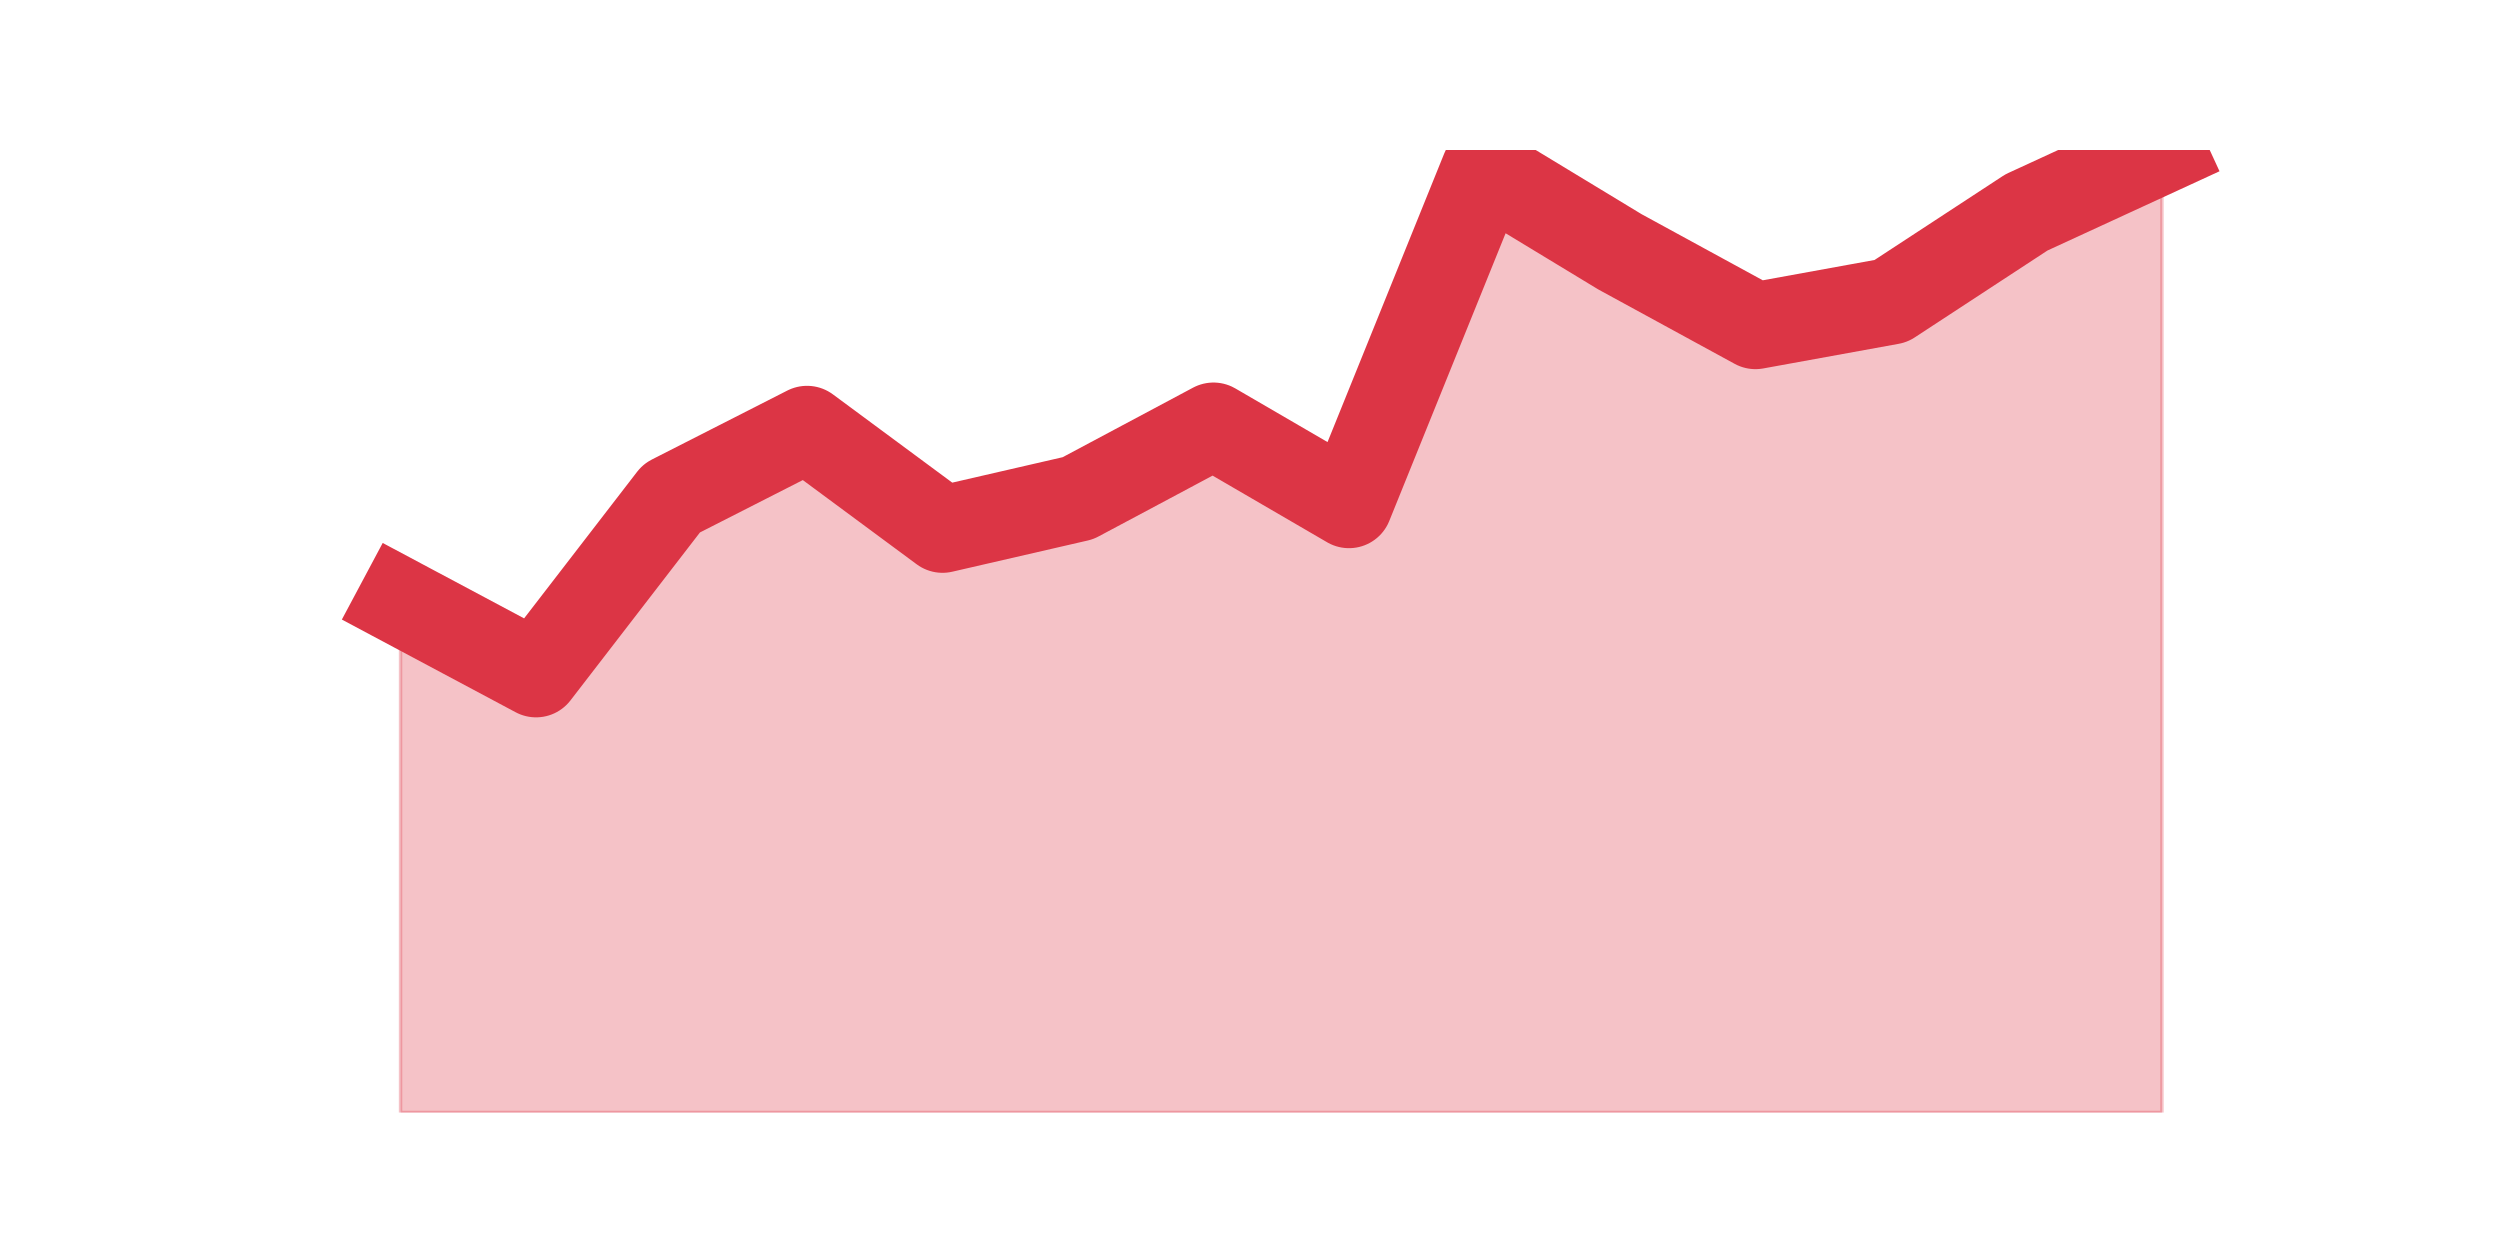 <?xml version="1.0" encoding="utf-8" standalone="no"?>
<!DOCTYPE svg PUBLIC "-//W3C//DTD SVG 1.1//EN"
  "http://www.w3.org/Graphics/SVG/1.1/DTD/svg11.dtd">
<svg height="360pt" version="1.1" viewBox="0 0 720 360" width="720pt" xmlns="http://www.w3.org/2000/svg" xmlns:xlink="http://www.w3.org/1999/xlink">
 <defs>
  <style type="text/css">*{stroke-linecap:butt;stroke-linejoin:round;}</style>
 </defs>
 <g id="figure_1">
  <g id="patch_1">
   <path d="M 0 360 
L 720 360 
L 720 0 
L 0 0 
z
" style="fill:none;"/>
  </g>
  <g id="axes_1">
   <g id="matplotlib.axis_1"/>
   <g id="matplotlib.axis_2"/>
   <g id="PolyCollection_1">
    <defs>
     <path d="M 115.364 -186.715 
L 115.364 -39.6 
L 154.385 -39.6 
L 193.406 -39.6 
L 232.427 -39.6 
L 271.448 -39.6 
L 310.469 -39.6 
L 349.49 -39.6 
L 388.51 -39.6 
L 427.531 -39.6 
L 466.552 -39.6 
L 505.573 -39.6 
L 544.594 -39.6 
L 583.615 -39.6 
L 622.636 -39.6 
L 622.636 -316.8 
L 622.636 -316.8 
L 583.615 -298.825 
L 544.594 -273.281 
L 505.573 -266.185 
L 466.552 -287.472 
L 427.531 -311.124 
L 388.51 -214.624 
L 349.49 -237.33 
L 310.469 -216.516 
L 271.448 -207.528 
L 232.427 -236.384 
L 193.406 -216.516 
L 154.385 -165.901 
L 115.364 -186.715 
z
" id="m318c6b55c8" style="stroke:#dc3545;stroke-opacity:0.3;"/>
    </defs>
    <g clip-path="url(#pef8cda1e78)">
     <use style="fill:#dc3545;fill-opacity:0.3;stroke:#dc3545;stroke-opacity:0.3;" x="0" xlink:href="#m318c6b55c8" y="360"/>
    </g>
   </g>
   <g id="line2d_1">
    <path clip-path="url(#pef8cda1e78)" d="M 115.364 173.285 
L 154.385 194.099 
L 193.406 143.484 
L 232.427 123.616 
L 271.448 152.472 
L 310.469 143.484 
L 349.49 122.67 
L 388.51 145.376 
L 427.531 48.876 
L 466.552 72.528 
L 505.573 93.815 
L 544.594 86.719 
L 583.615 61.175 
L 622.636 43.2 
" style="fill:none;stroke:#dc3545;stroke-linecap:square;stroke-width:25;"/>
   </g>
  </g>
 </g>
 <defs>
  <clipPath id="pef8cda1e78">
   <rect height="277.2" width="558" x="90" y="43.2"/>
  </clipPath>
 </defs>
</svg>
